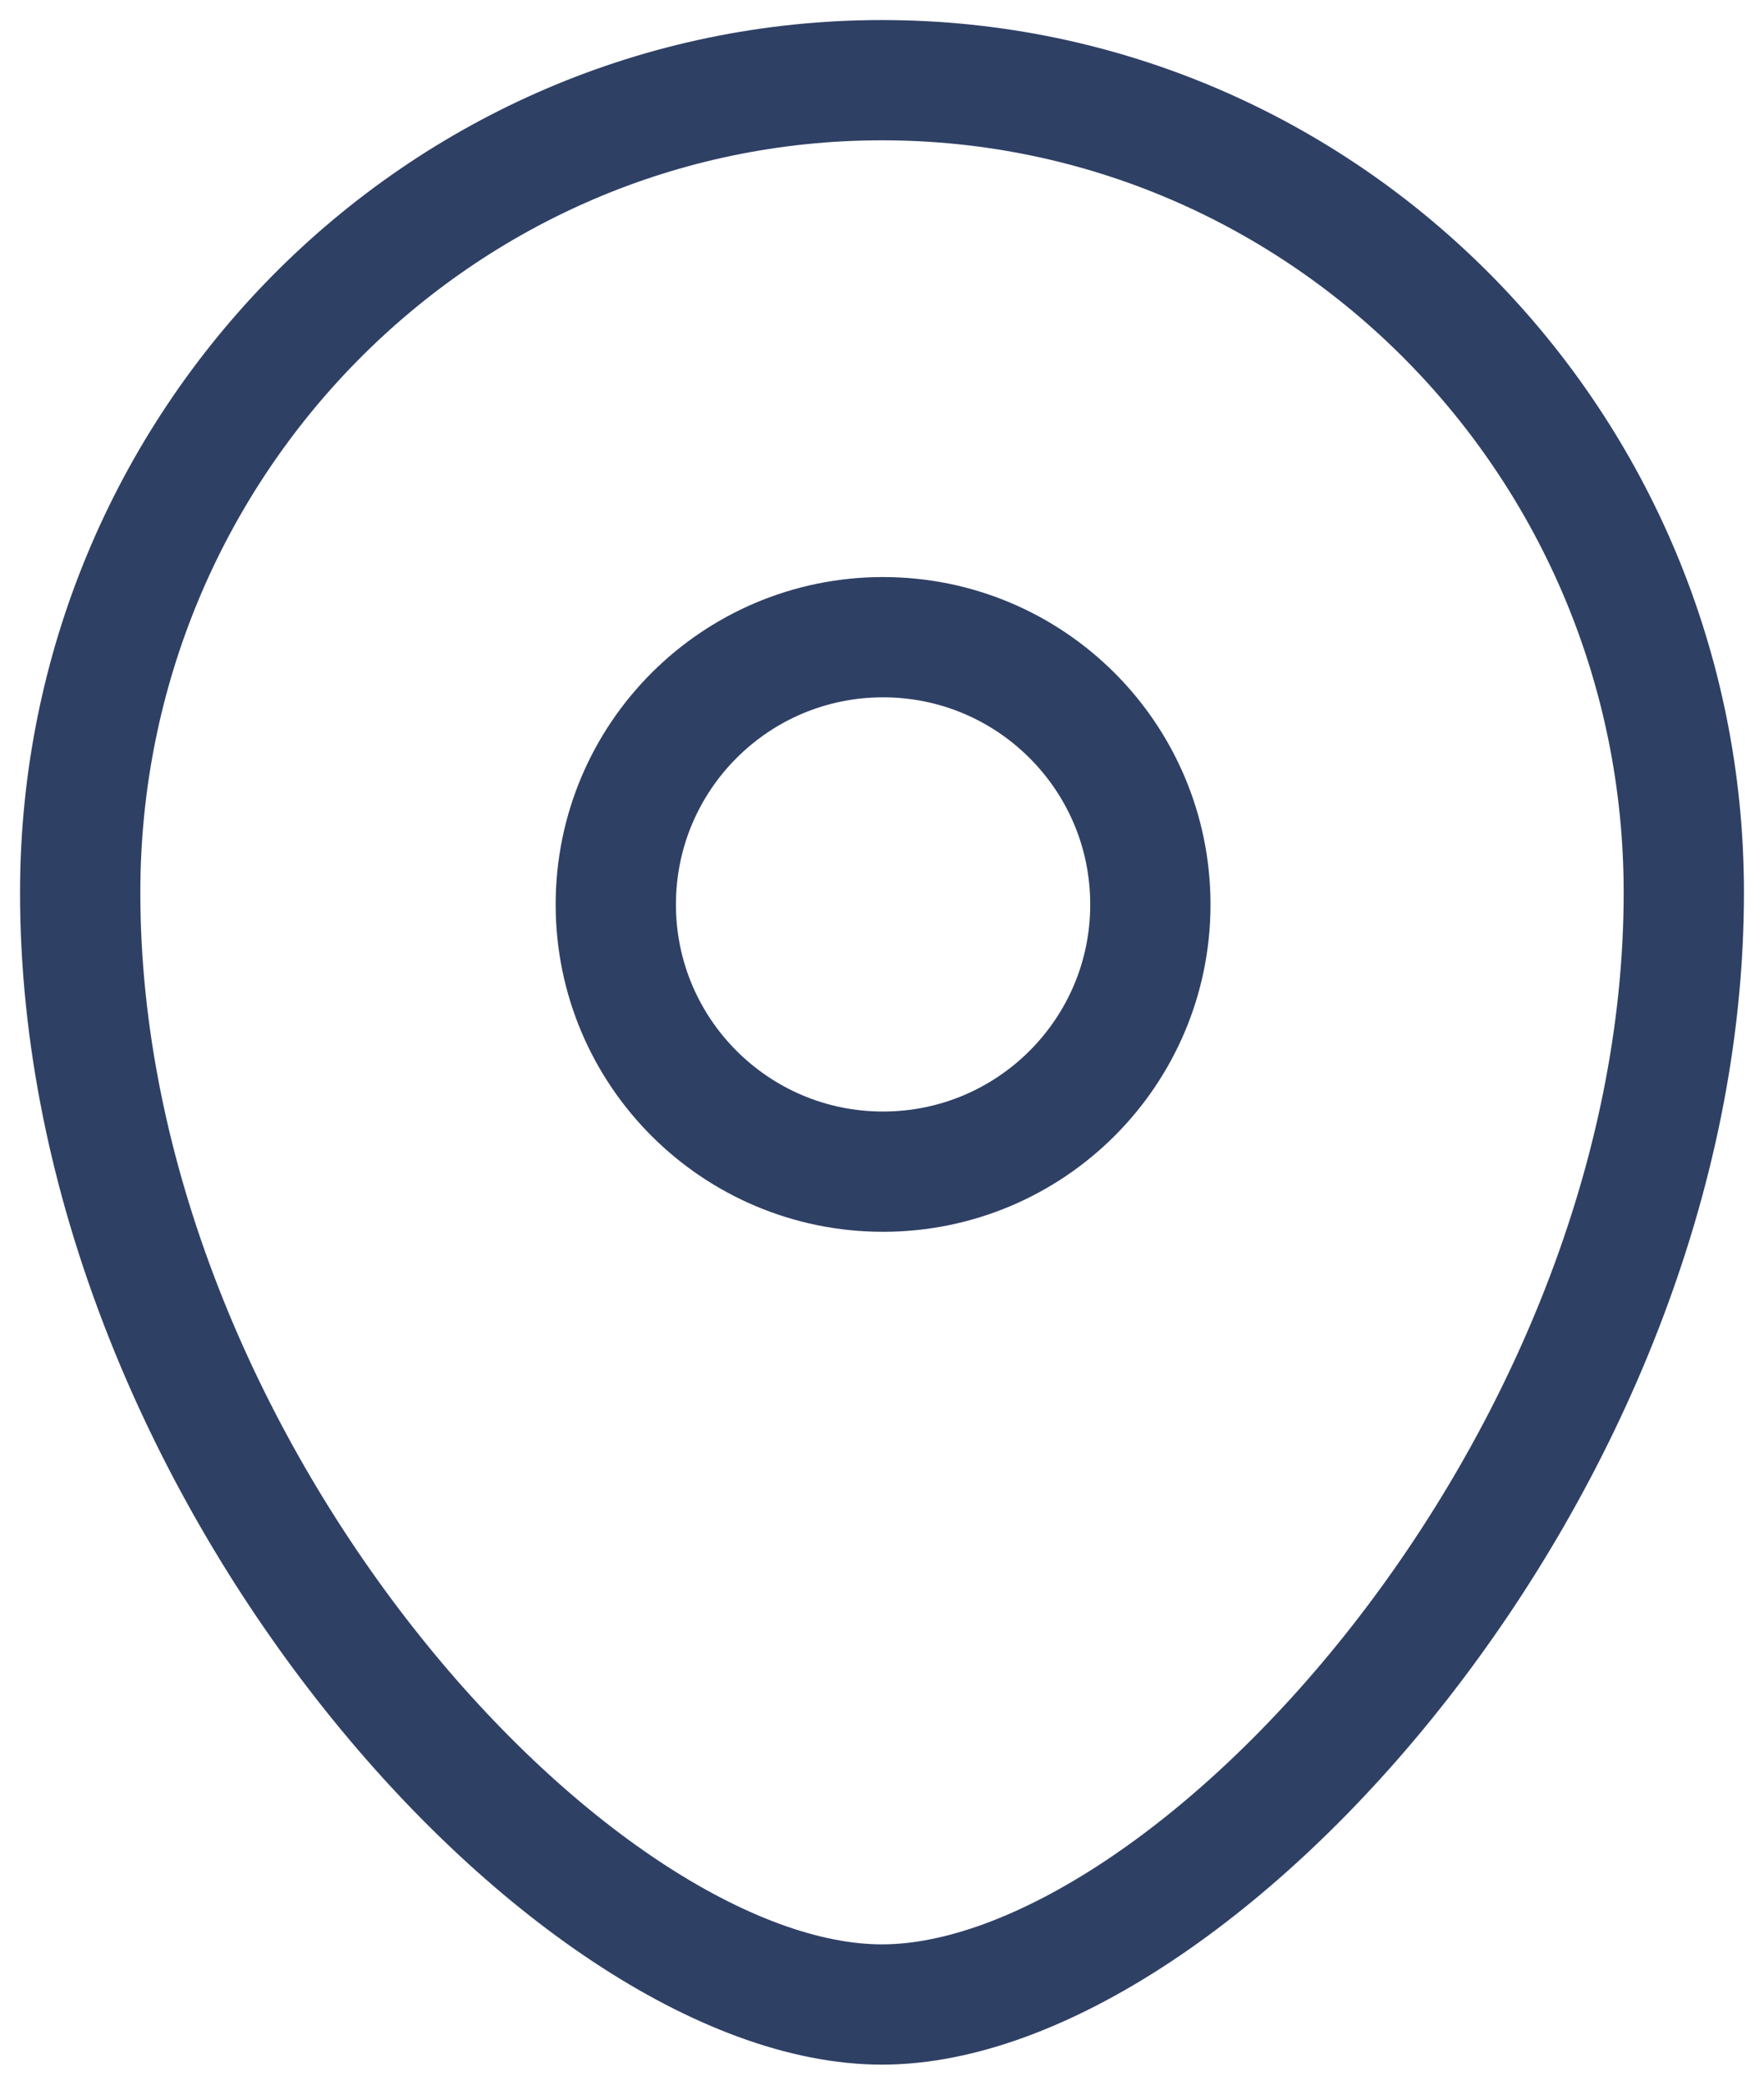 <svg width="22" height="26" viewBox="0 0 22 26" fill="none" xmlns="http://www.w3.org/2000/svg">
<path fill-rule="evenodd" clip-rule="evenodd" d="M14.347 11.281C14.347 9.439 12.854 7.947 11.013 7.947C9.172 7.947 7.68 9.439 7.68 11.281C7.68 13.121 9.172 14.613 11.013 14.613C12.854 14.613 14.347 13.121 14.347 11.281Z" stroke="#2F4065" stroke-width="1.5" stroke-linecap="round" stroke-linejoin="round"/>
<path fill-rule="evenodd" clip-rule="evenodd" d="M10.999 25C7.135 25 1 18.278 1 11.132C1 5.537 5.476 1 10.999 1C16.523 1 21 5.537 21 11.132C21 18.278 14.865 25 10.999 25Z" stroke="#2F4065" stroke-width="1.5" stroke-linecap="round" stroke-linejoin="round"/>
</svg>
